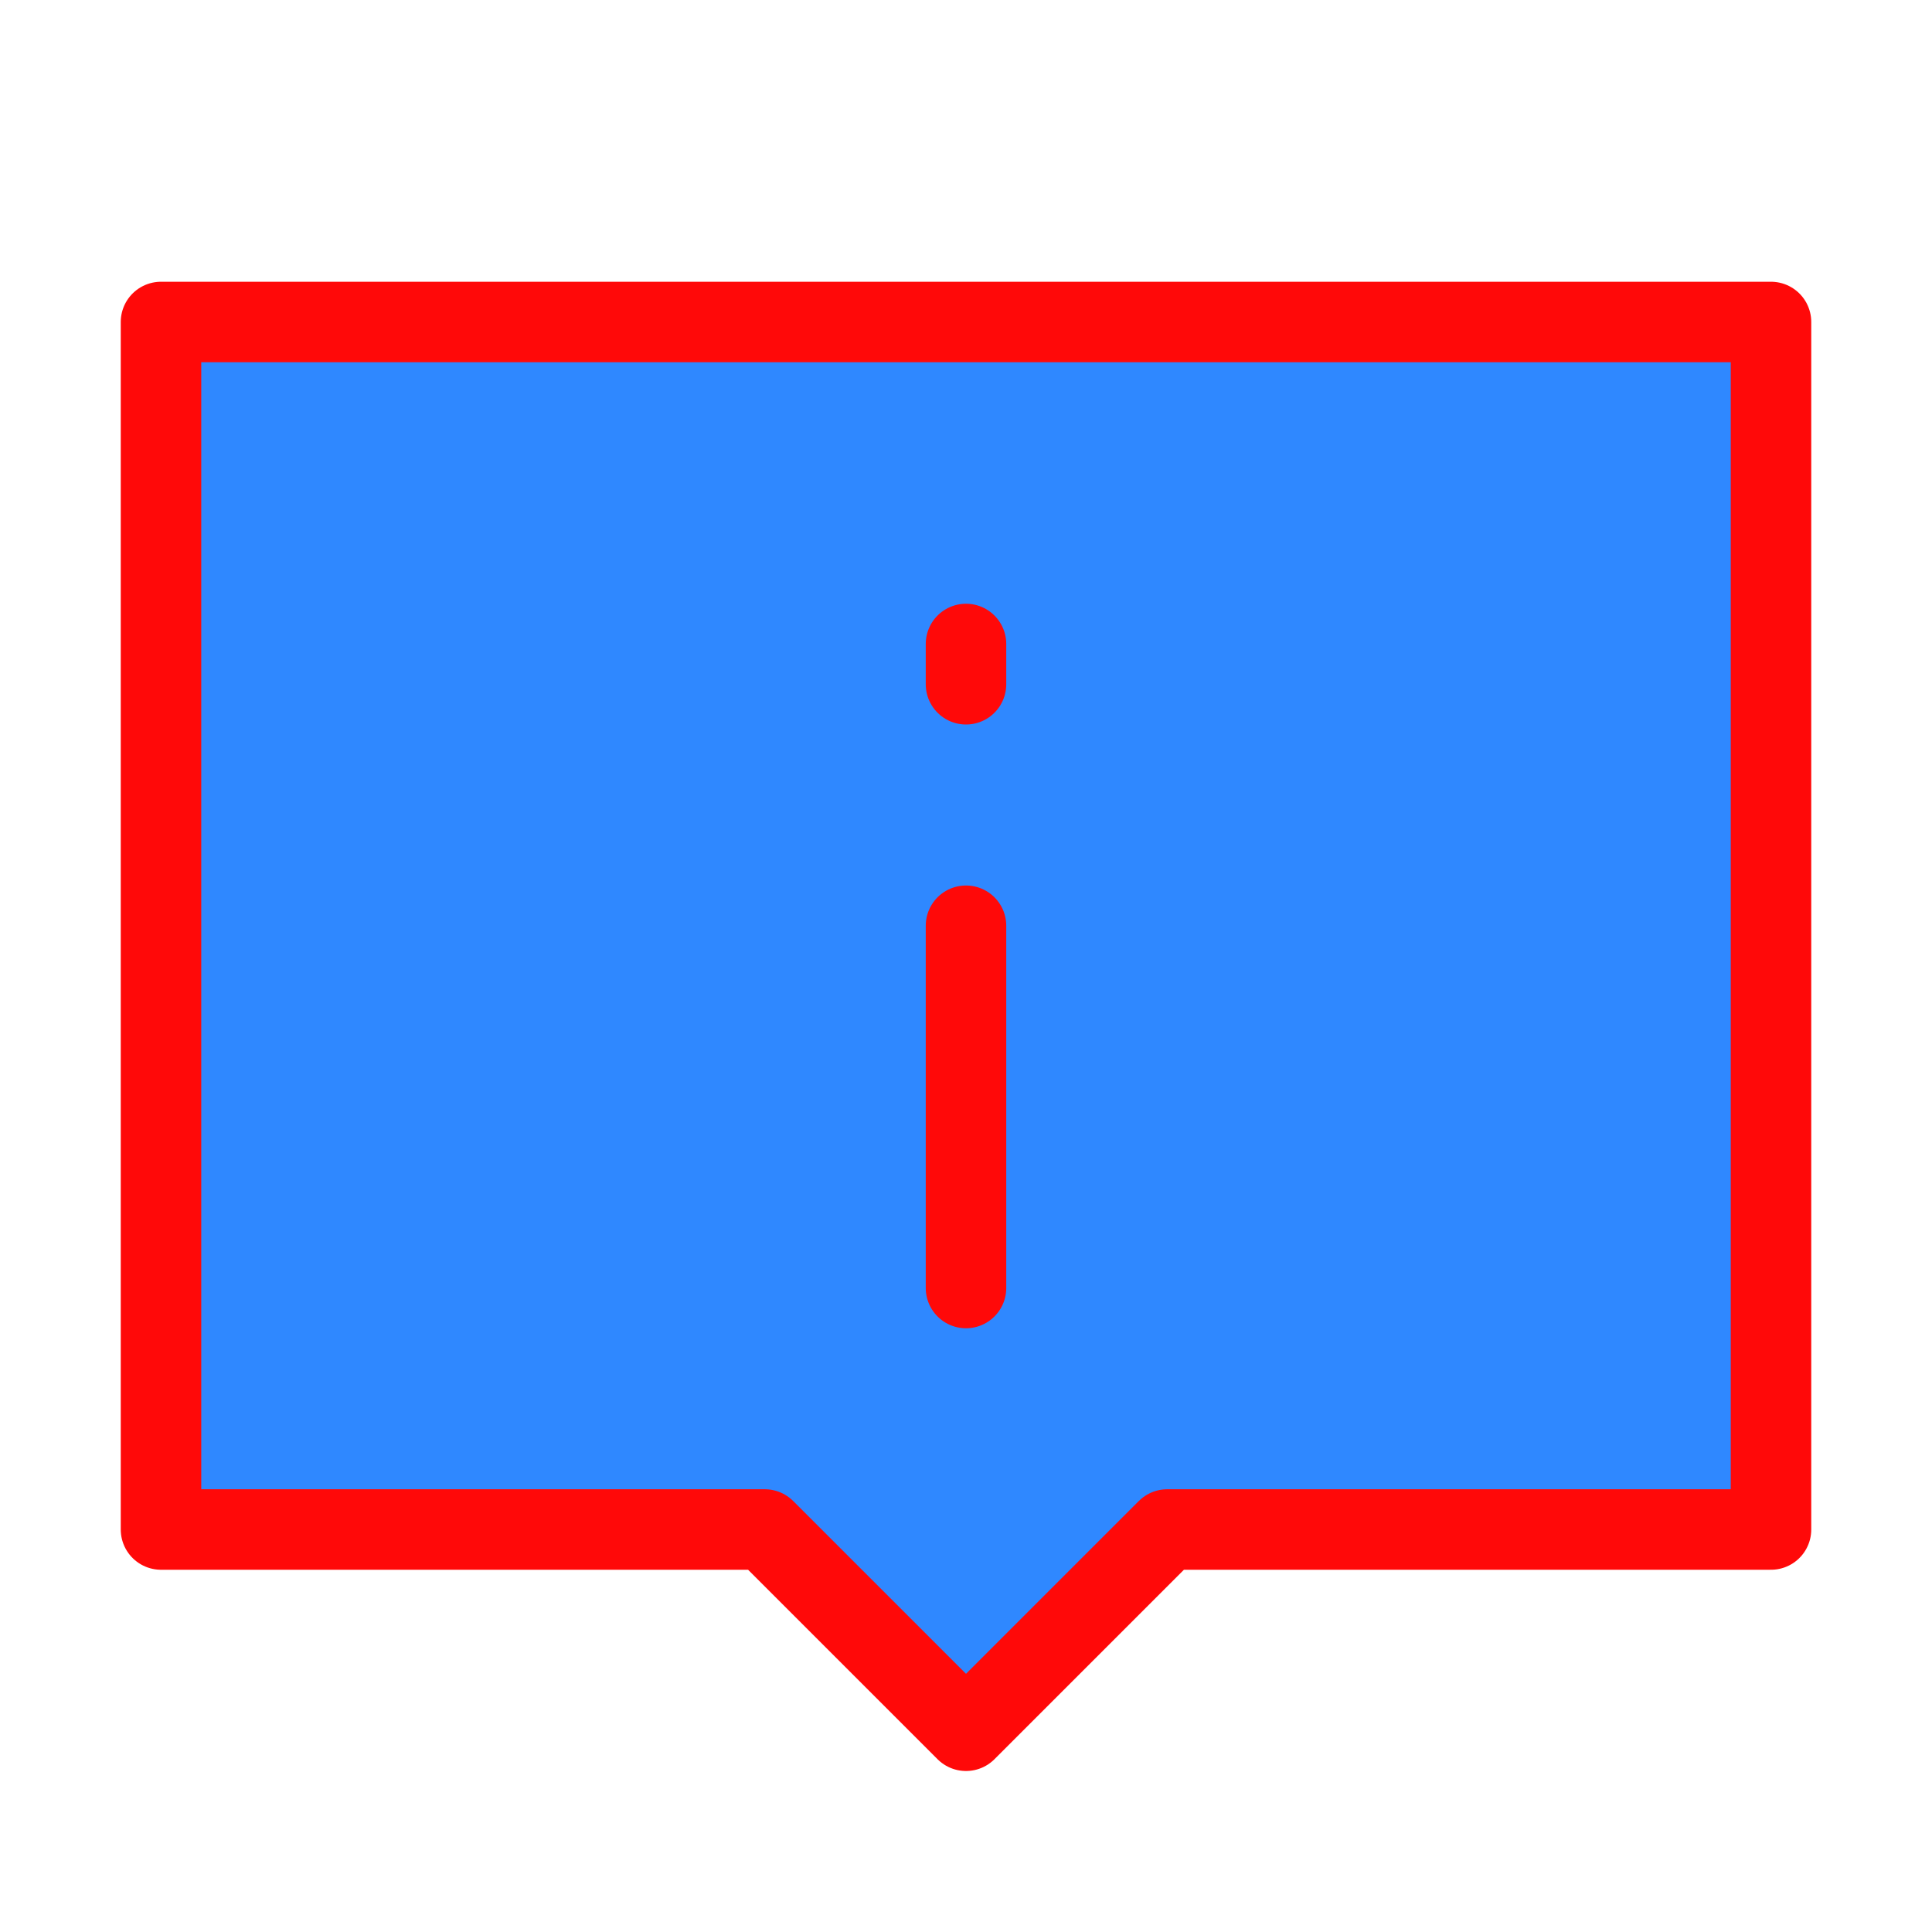 <?xml version="1.0" encoding="UTF-8"?><svg width="24" height="24" viewBox="0 0 48 48" fill="none" xmlns="http://www.w3.org/2000/svg"><path d="M44 8H4V38H19L24 43L29 38H44V8Z" fill="#2F88FF" stroke="#FF0909" stroke-width="2" stroke-linecap="round" stroke-linejoin="round"/><path d="M24 23V32" stroke="#FF0909" stroke-width="2" stroke-linecap="round"/><path d="M24 16V17" stroke="#FF0909" stroke-width="2" stroke-linecap="round"/></svg>